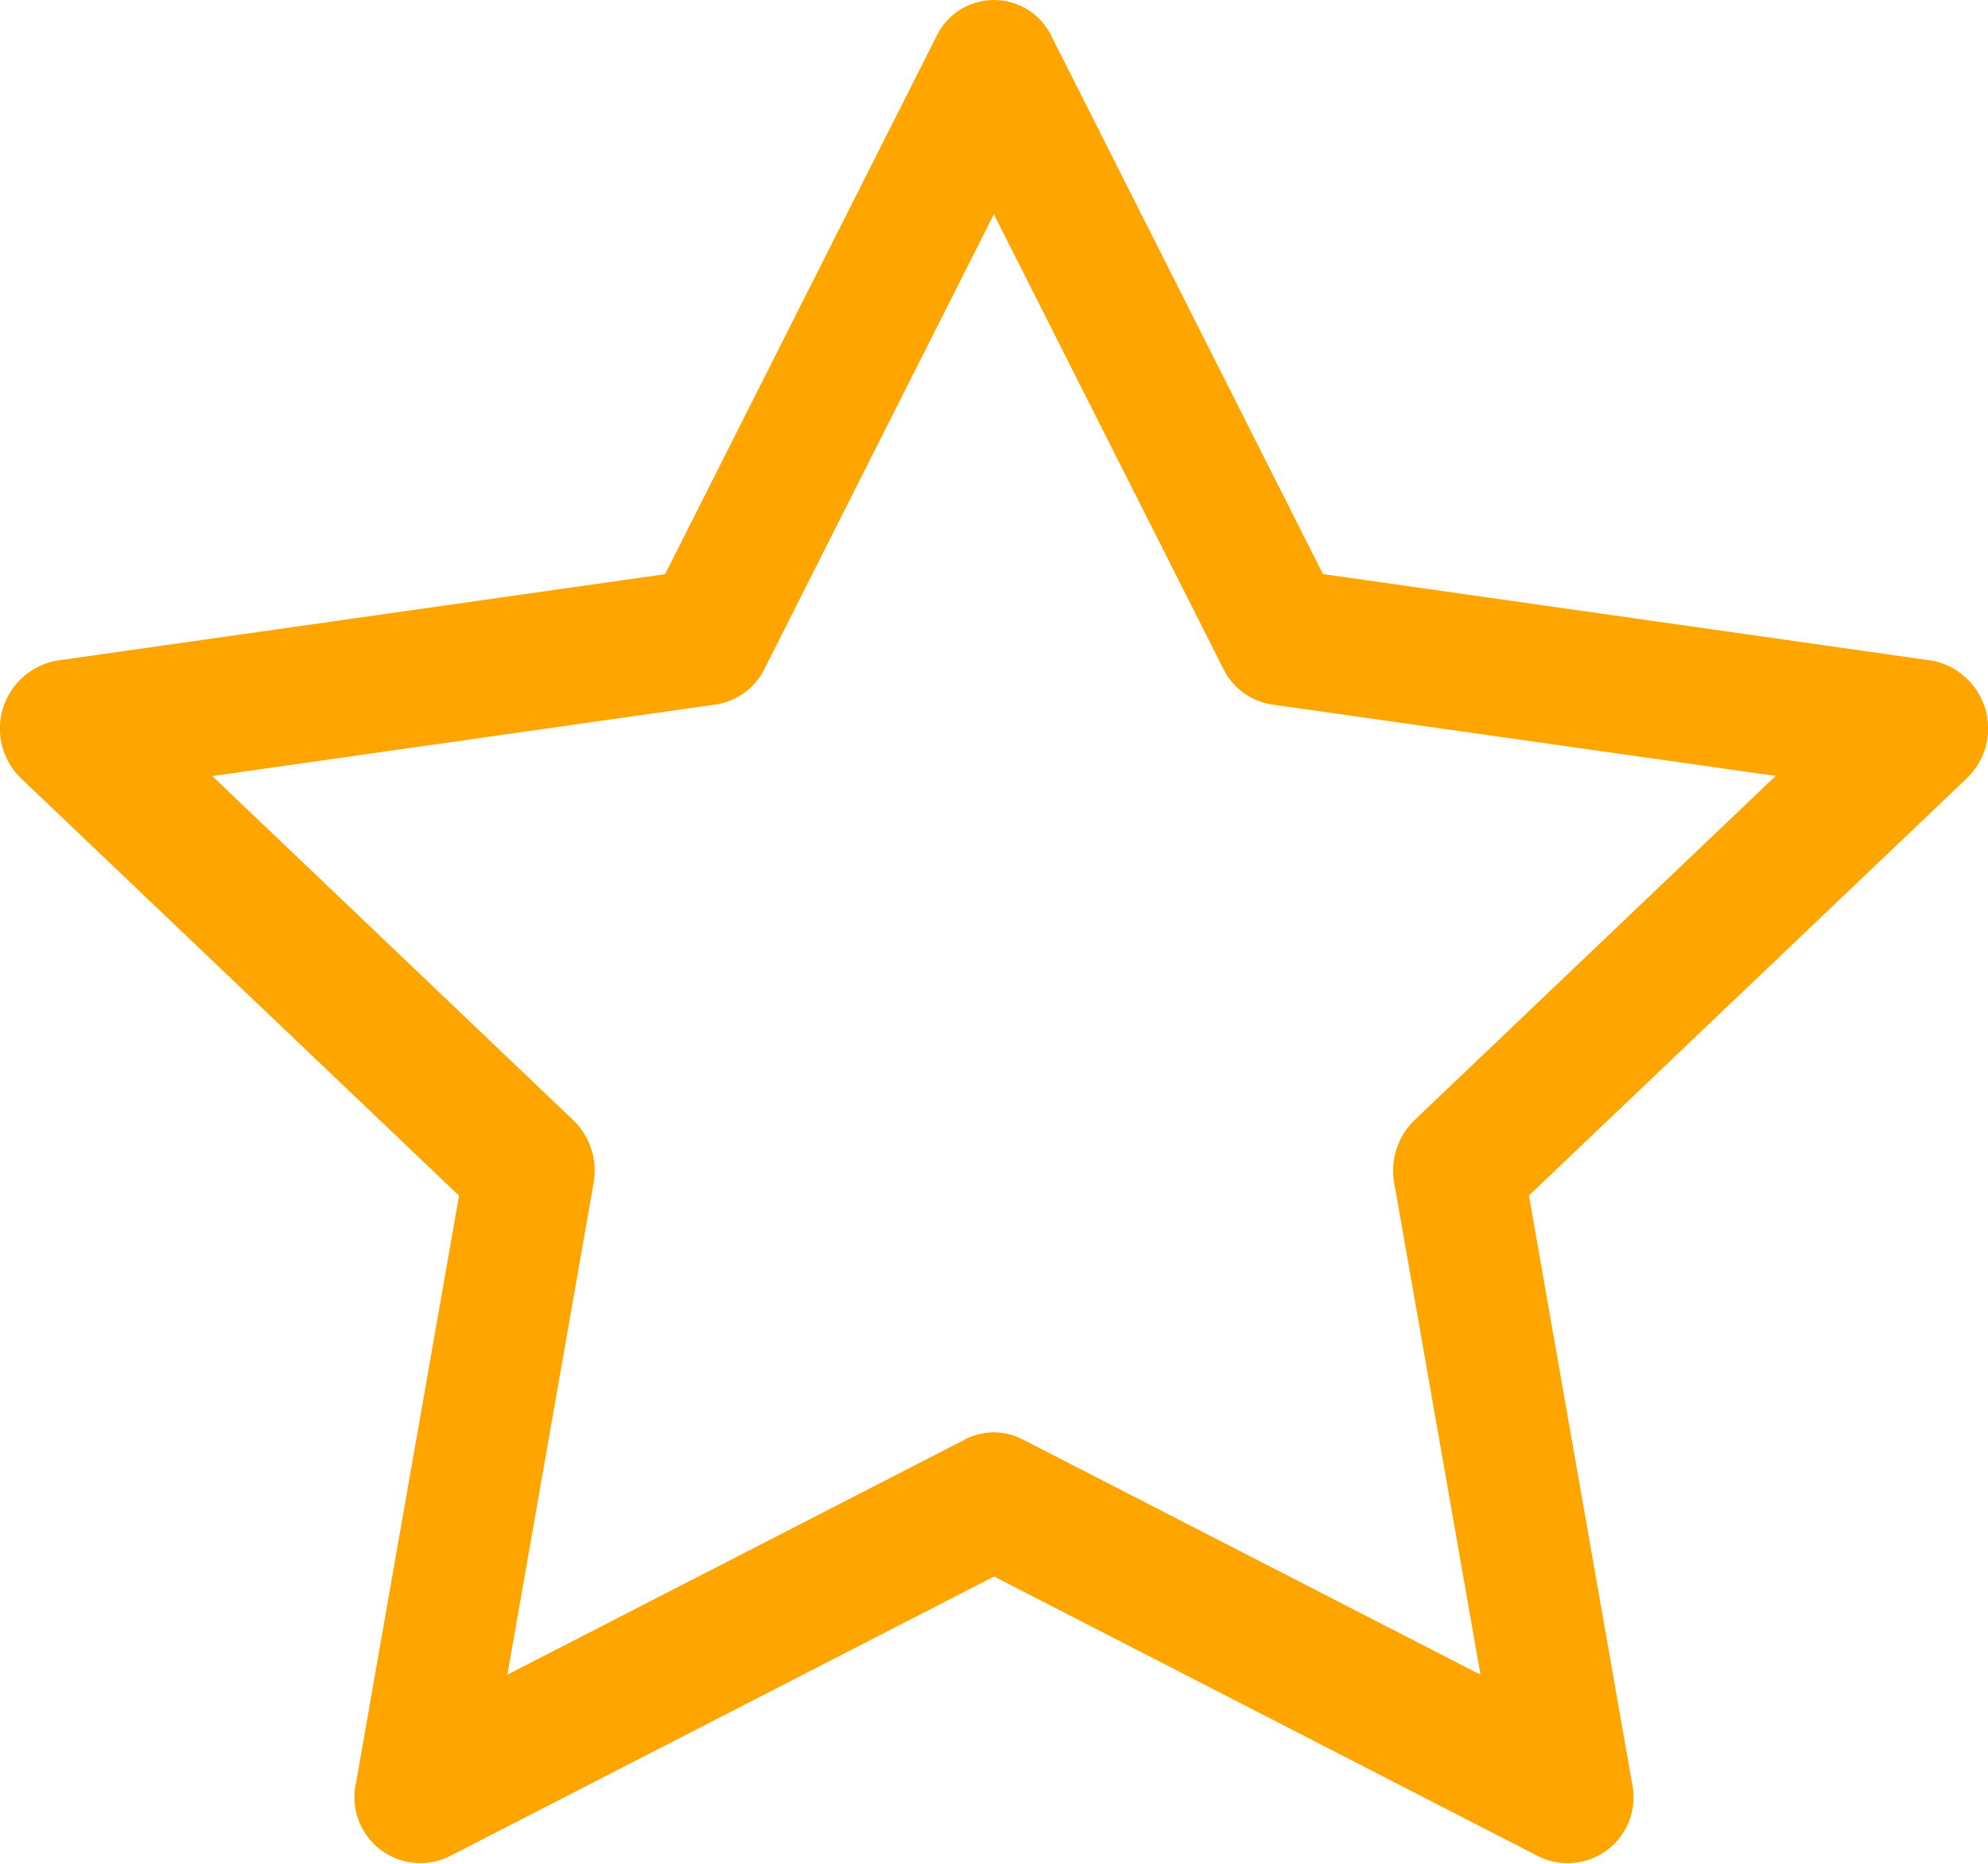 <svg xmlns="http://www.w3.org/2000/svg" width="74.562" height="69.906" viewBox="0 0 74.562 69.906"><path d="M13.351,67.375a2.474,2.474,0,0,0,3.476,2.763L37.285,59.626,57.737,70.139a2.472,2.472,0,0,0,3.476-2.759L57.346,45.338,73.758,29.7a2.588,2.588,0,0,0-1.314-4.427L49.62,22.029,39.442,1.865a2.391,2.391,0,0,0-4.32,0L24.945,22.033,2.12,25.277A2.592,2.592,0,0,0,.8,29.7L17.218,45.343,13.351,67.385ZM36.208,54.481,19.031,63.307l3.234-18.44a2.633,2.633,0,0,0-.76-2.353L7.964,29.606l18.882-2.684a2.447,2.447,0,0,0,1.831-1.342l8.6-17.046L45.882,25.58a2.447,2.447,0,0,0,1.831,1.342L66.6,29.6,53.054,42.51a2.633,2.633,0,0,0-.76,2.358l3.234,18.44L38.352,54.481a2.344,2.344,0,0,0-2.148,0Z" transform="translate(-0.001 -0.499)" fill="orange"/></svg>
